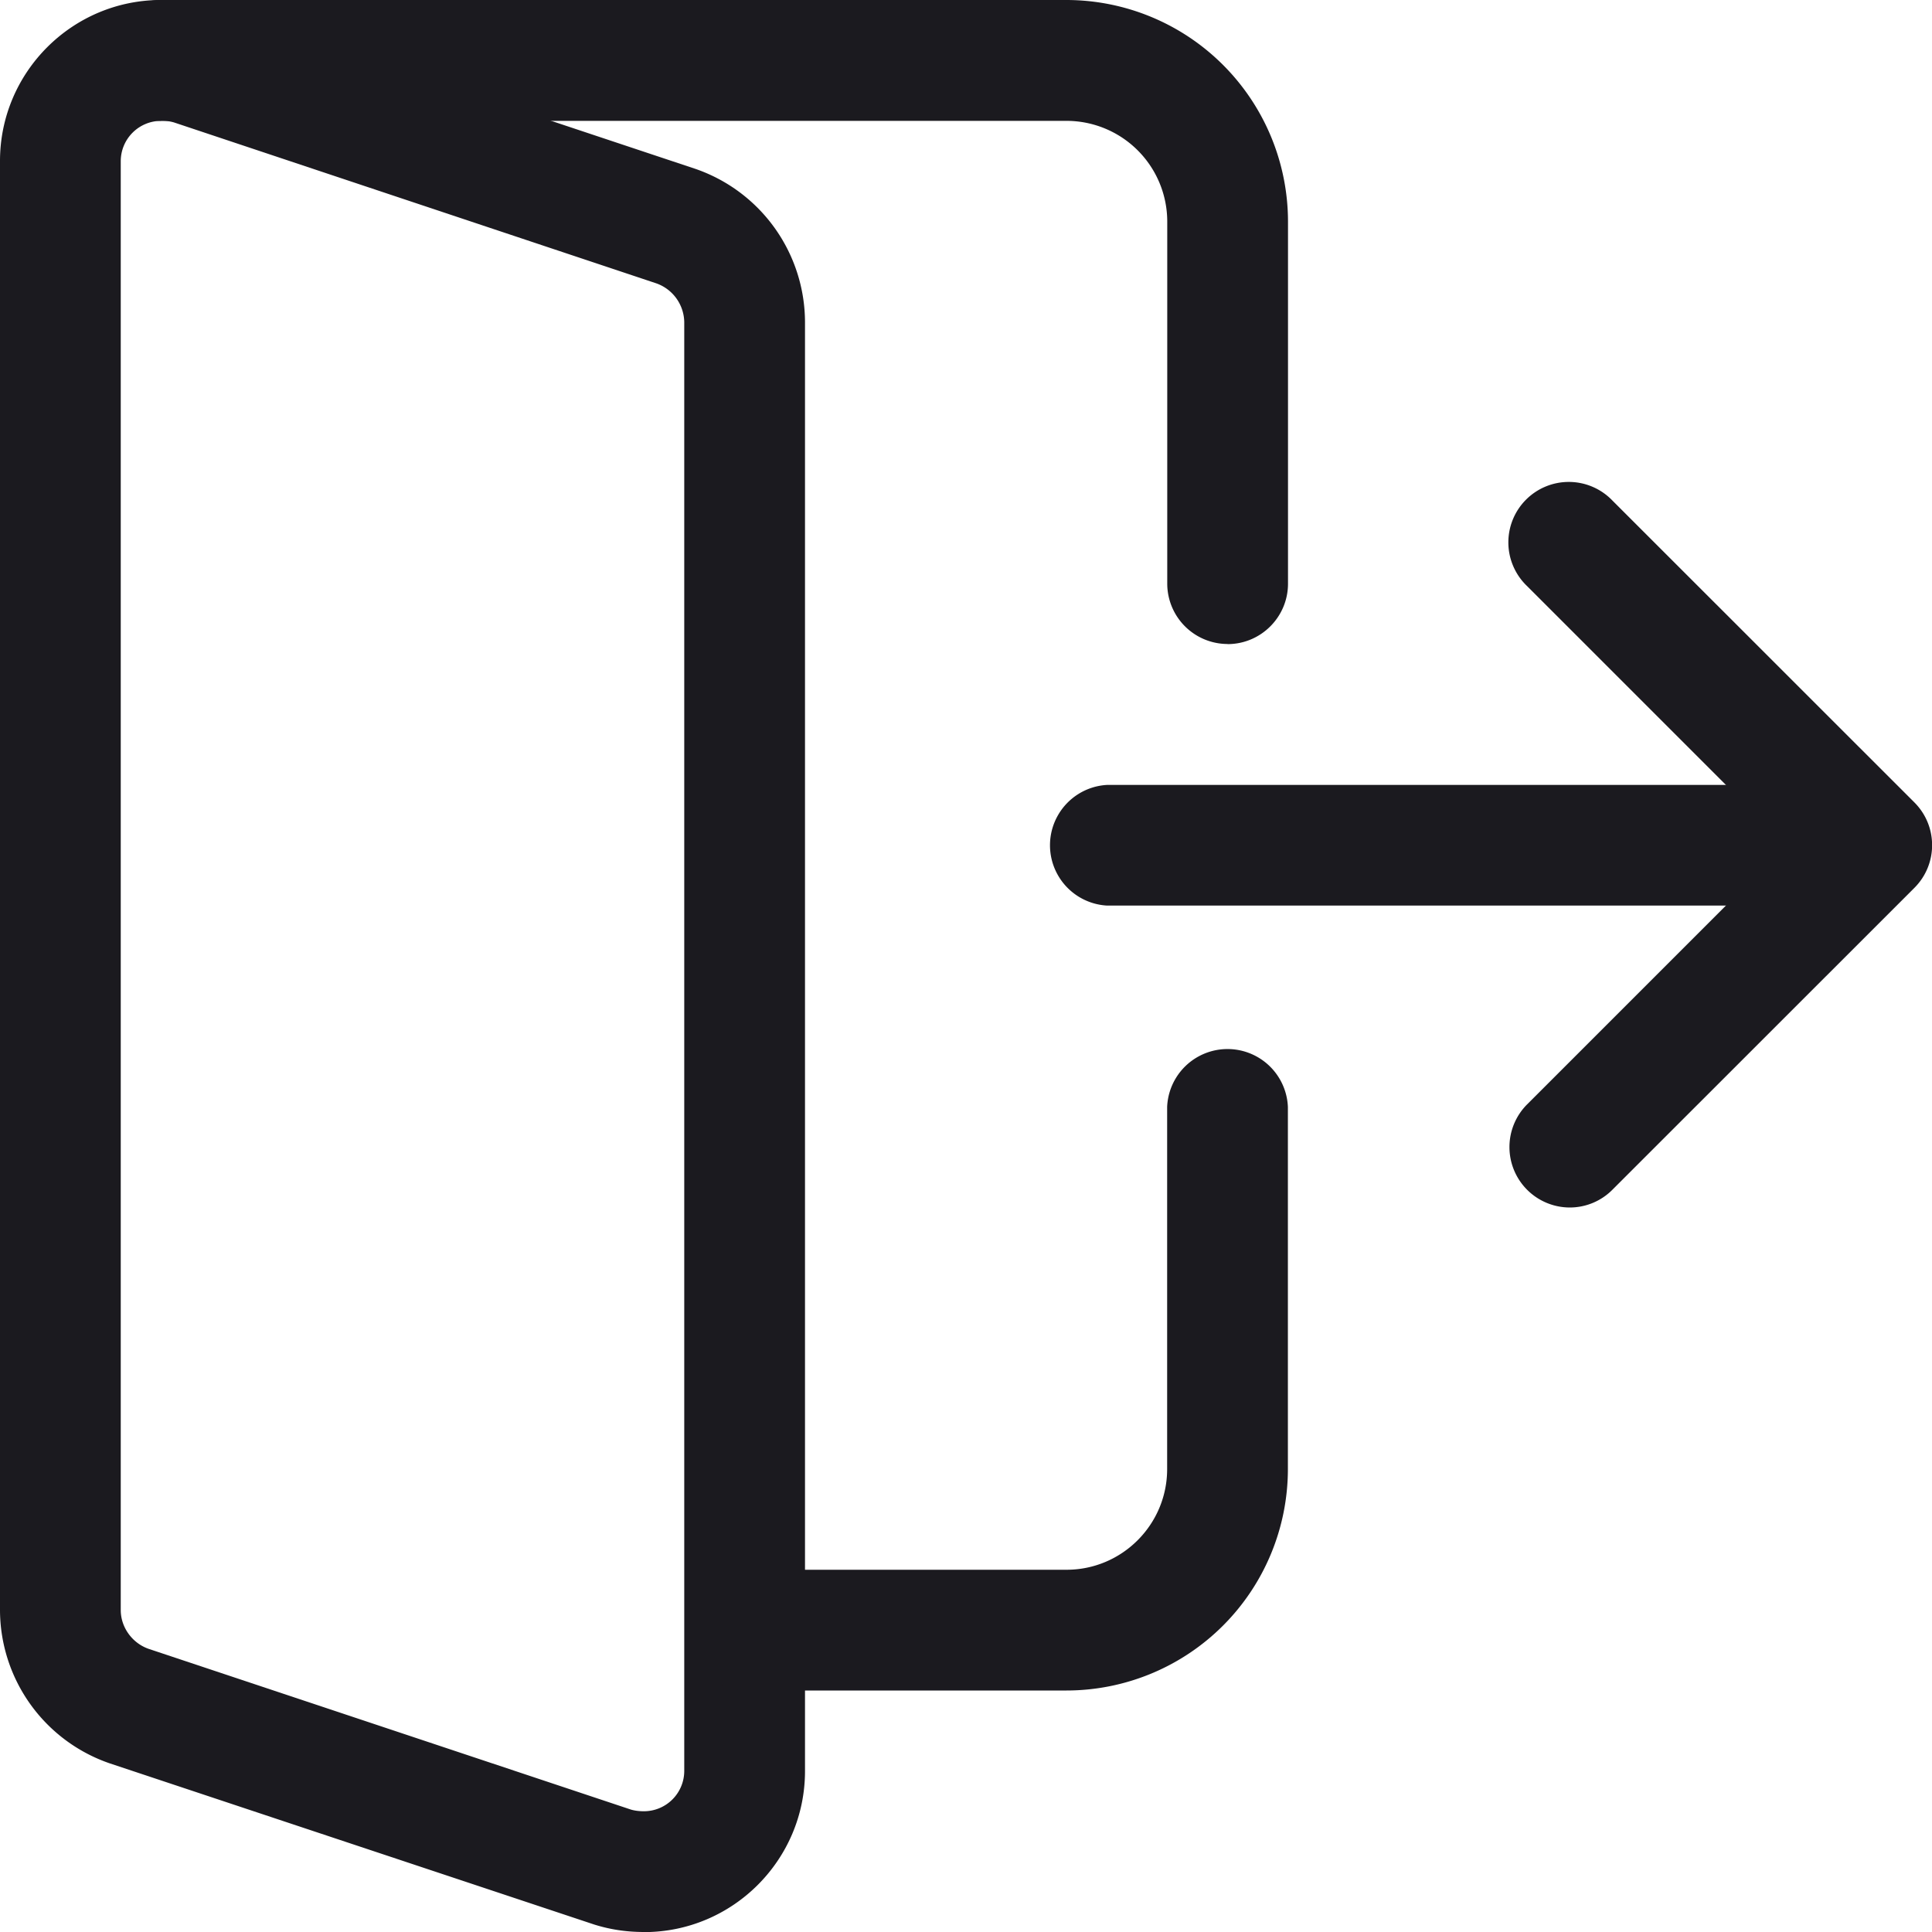 <svg width="18" height="18" fill="none" xmlns="http://www.w3.org/2000/svg"><g clip-path="url(#clip0)" fill="#1B1A1F"><path d="M17.437 8.437h-7.125a.563.563 0 010-1.124h7.125a.563.563 0 010 1.124z"/><path d="M14.625 11.25a.563.563 0 01-.398-.96l2.415-2.415-2.415-2.415a.563.563 0 11.796-.796l2.813 2.812c.22.22.22.576 0 .796l-2.813 2.812a.559.559 0 01-.398.166zM6 18c-.16 0-.313-.022-.465-.07L1.02 16.428A1.514 1.514 0 010 15V1.5C0 .673.673 0 1.5 0c.16 0 .313.022.465.07l4.513 1.503A1.514 1.514 0 017.5 3.001v13.5c0 .827-.673 1.5-1.5 1.5zM1.5 1.126a.376.376 0 00-.375.375v13.5c0 .16.107.308.26.361l4.492 1.497c.033.01.075.016.123.016a.376.376 0 00.375-.375V3a.39.39 0 00-.26-.36L1.622 1.141a.407.407 0 00-.122-.016z"/><path d="M11.437 6a.563.563 0 01-.562-.562V2.063a.939.939 0 00-.938-.937H1.5A.563.563 0 011.5 0h8.437A2.066 2.066 0 0112 2.063v3.375c0 .31-.252.563-.563.563zm-1.5 9.75h-3a.563.563 0 010-1.125h3c.516 0 .937-.42.937-.938v-3.374a.563.563 0 011.125 0v3.374a2.064 2.064 0 01-2.063 2.063z"/></g><defs><clipPath id="clip0"><path fill="#fff" d="M0 0h18v18H0z"/></clipPath></defs></svg>